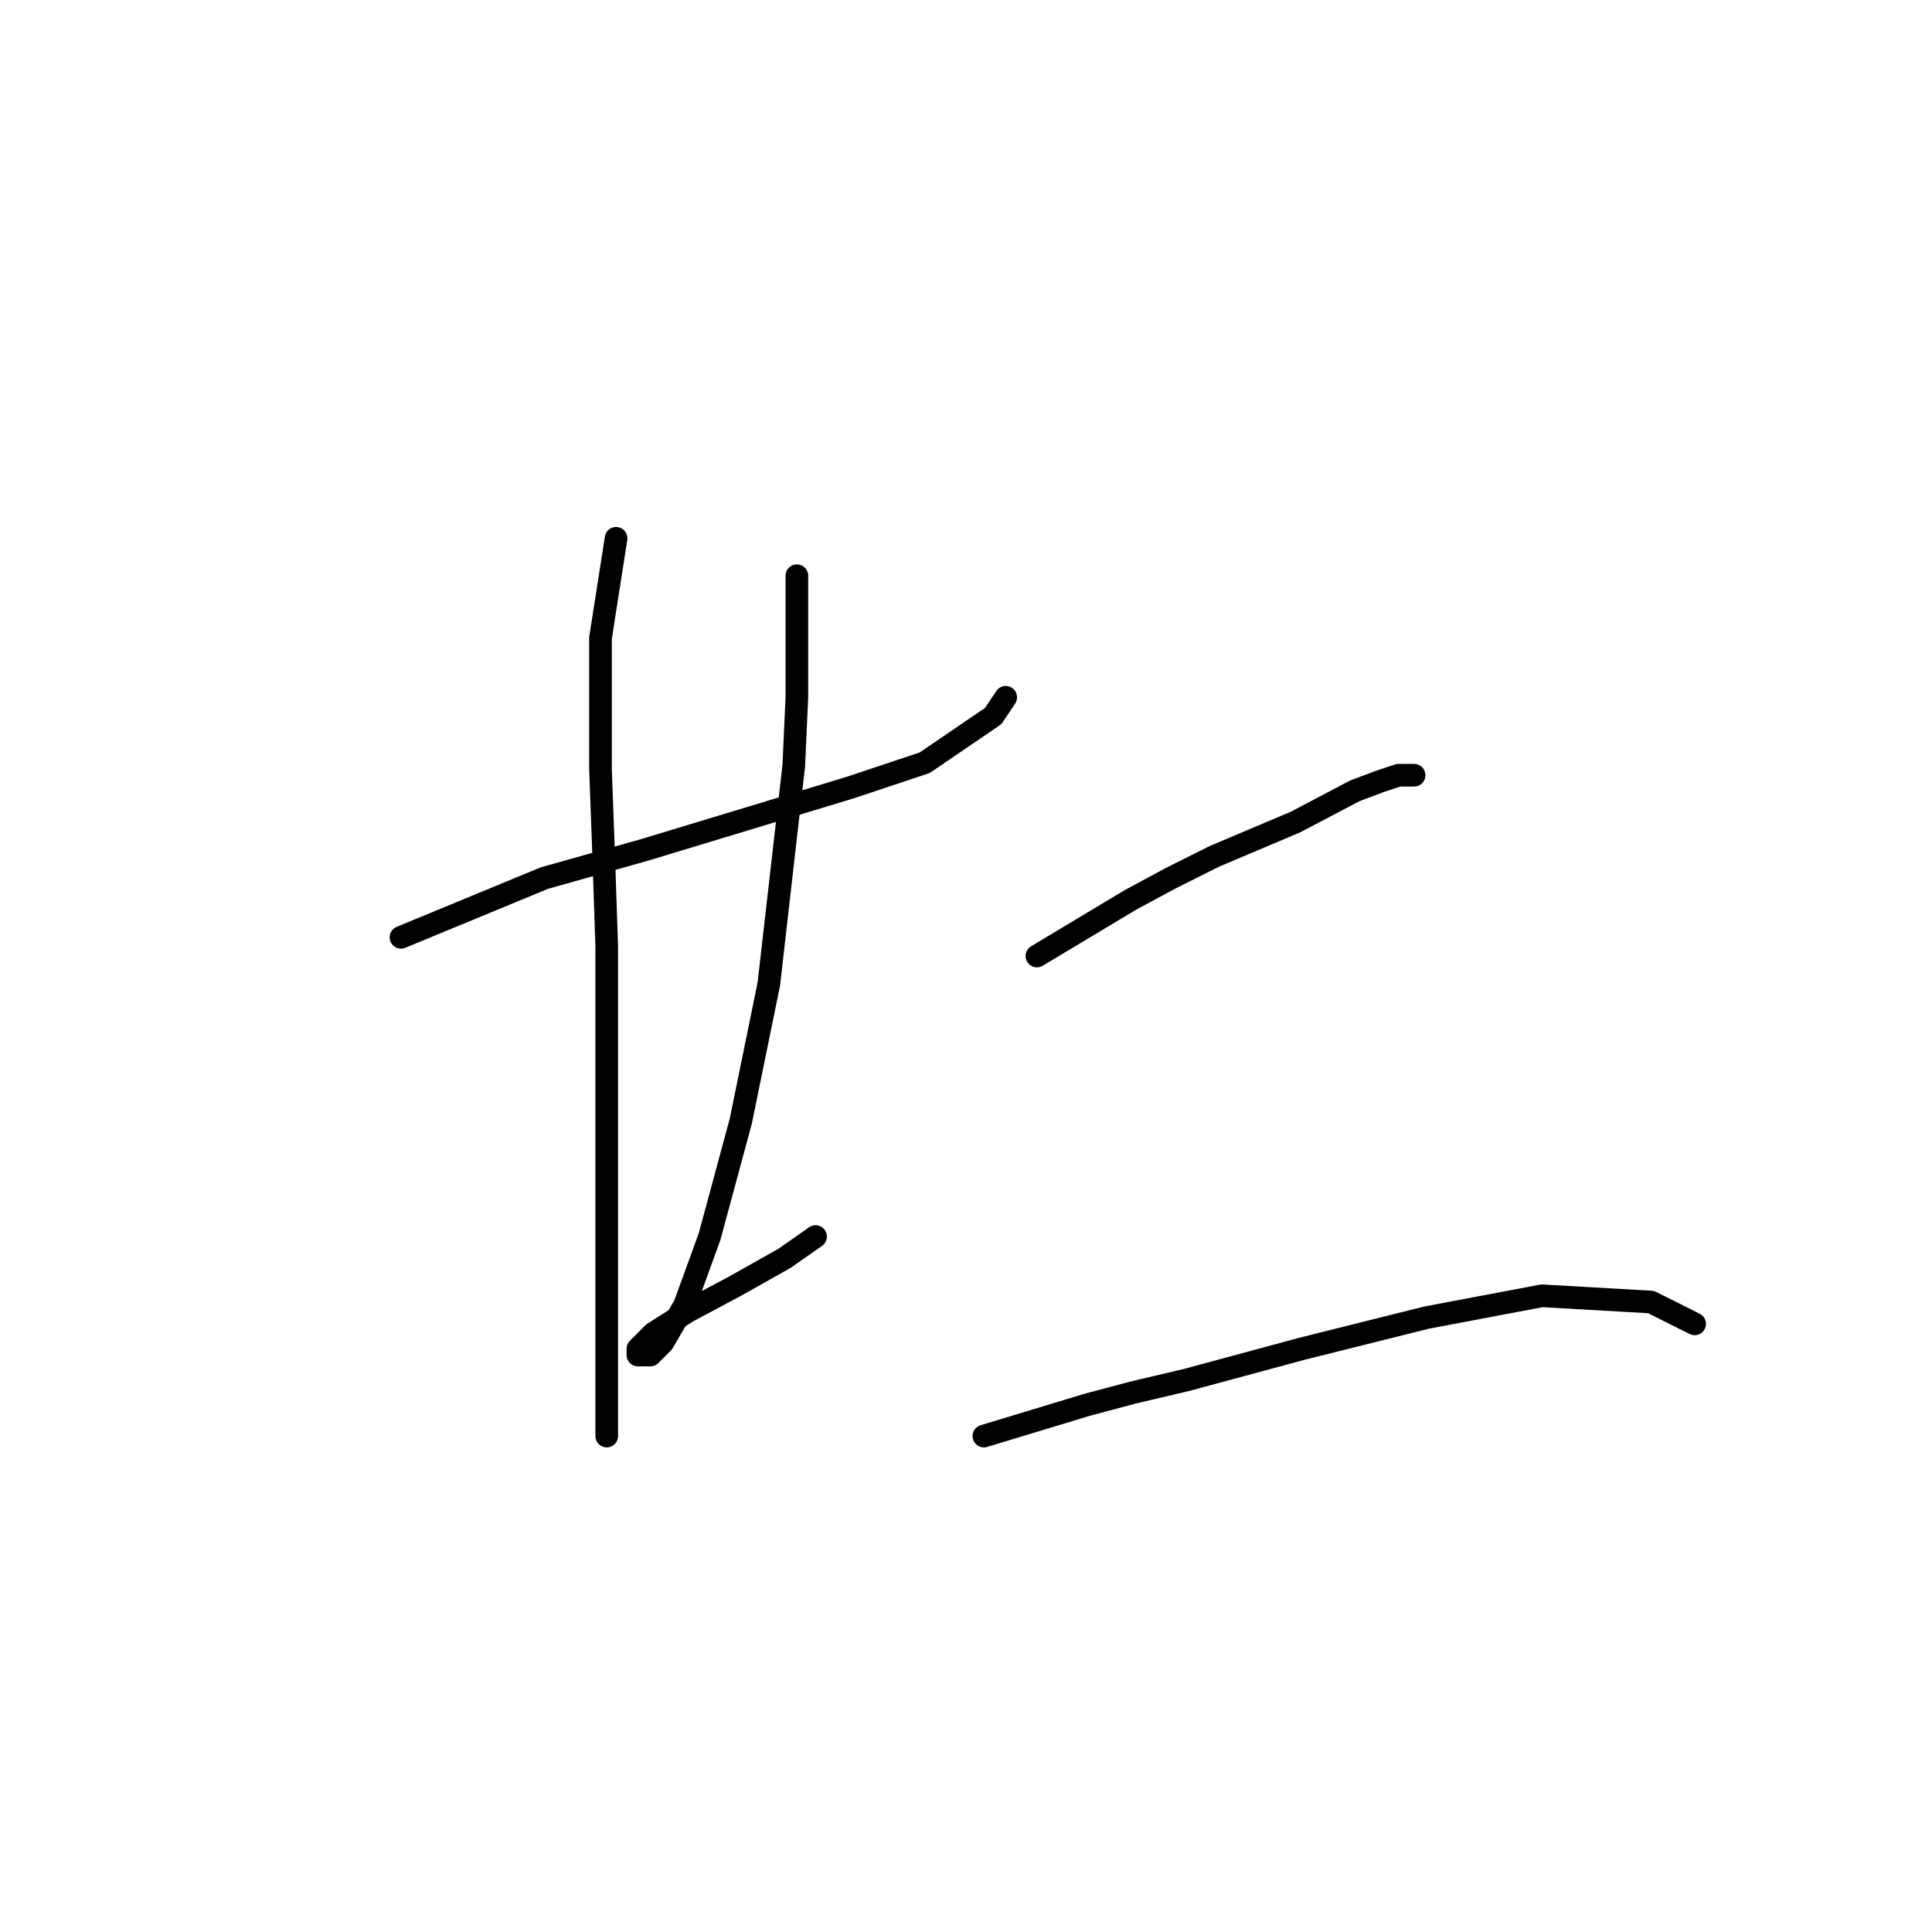 <?xml version="1.0" standalone="no"?>
    <svg width="256" height="256" xmlns="http://www.w3.org/2000/svg" version="1.1">
    <polyline stroke="black" stroke-width="3" stroke-linecap="round" fill="transparent" stroke-linejoin="round" points="53.133 124.199 72.133 116.351 85.351 112.633 98.981 108.503 112.612 104.372 122.525 101.068 131.612 94.872 133.264 92.394 133.264 92.394 " />
        <polyline stroke="black" stroke-width="3" stroke-linecap="round" fill="transparent" stroke-linejoin="round" points="81.633 71.328 79.568 84.546 79.568 92.394 79.568 101.894 79.981 113.047 80.394 125.438 80.394 149.395 80.394 167.156 80.394 181.613 80.394 189.461 80.394 190.287 80.394 190.287 " />
        <polyline stroke="black" stroke-width="3" stroke-linecap="round" fill="transparent" stroke-linejoin="round" points="105.59 76.285 105.59 92.394 105.177 101.481 101.873 130.395 98.155 148.569 94.025 163.852 90.72 172.939 87.829 177.895 86.177 179.548 85.351 179.548 84.525 179.548 84.525 178.721 86.59 176.656 91.133 173.765 97.329 170.46 103.938 166.743 108.068 163.852 108.068 163.852 " />
        <polyline stroke="black" stroke-width="3" stroke-linecap="round" fill="transparent" stroke-linejoin="round" points="137.395 126.677 149.786 119.242 155.156 116.351 160.939 113.46 171.678 108.916 179.526 104.786 182.831 103.546 185.309 102.72 187.374 102.72 187.374 102.72 " />
        <polyline stroke="black" stroke-width="3" stroke-linecap="round" fill="transparent" stroke-linejoin="round" points="130.373 190.287 144.004 186.156 150.2 184.504 157.221 182.852 172.504 178.721 180.765 176.656 189.026 174.591 204.309 171.7 218.766 172.526 224.549 175.417 224.549 175.417 " />
        </svg>